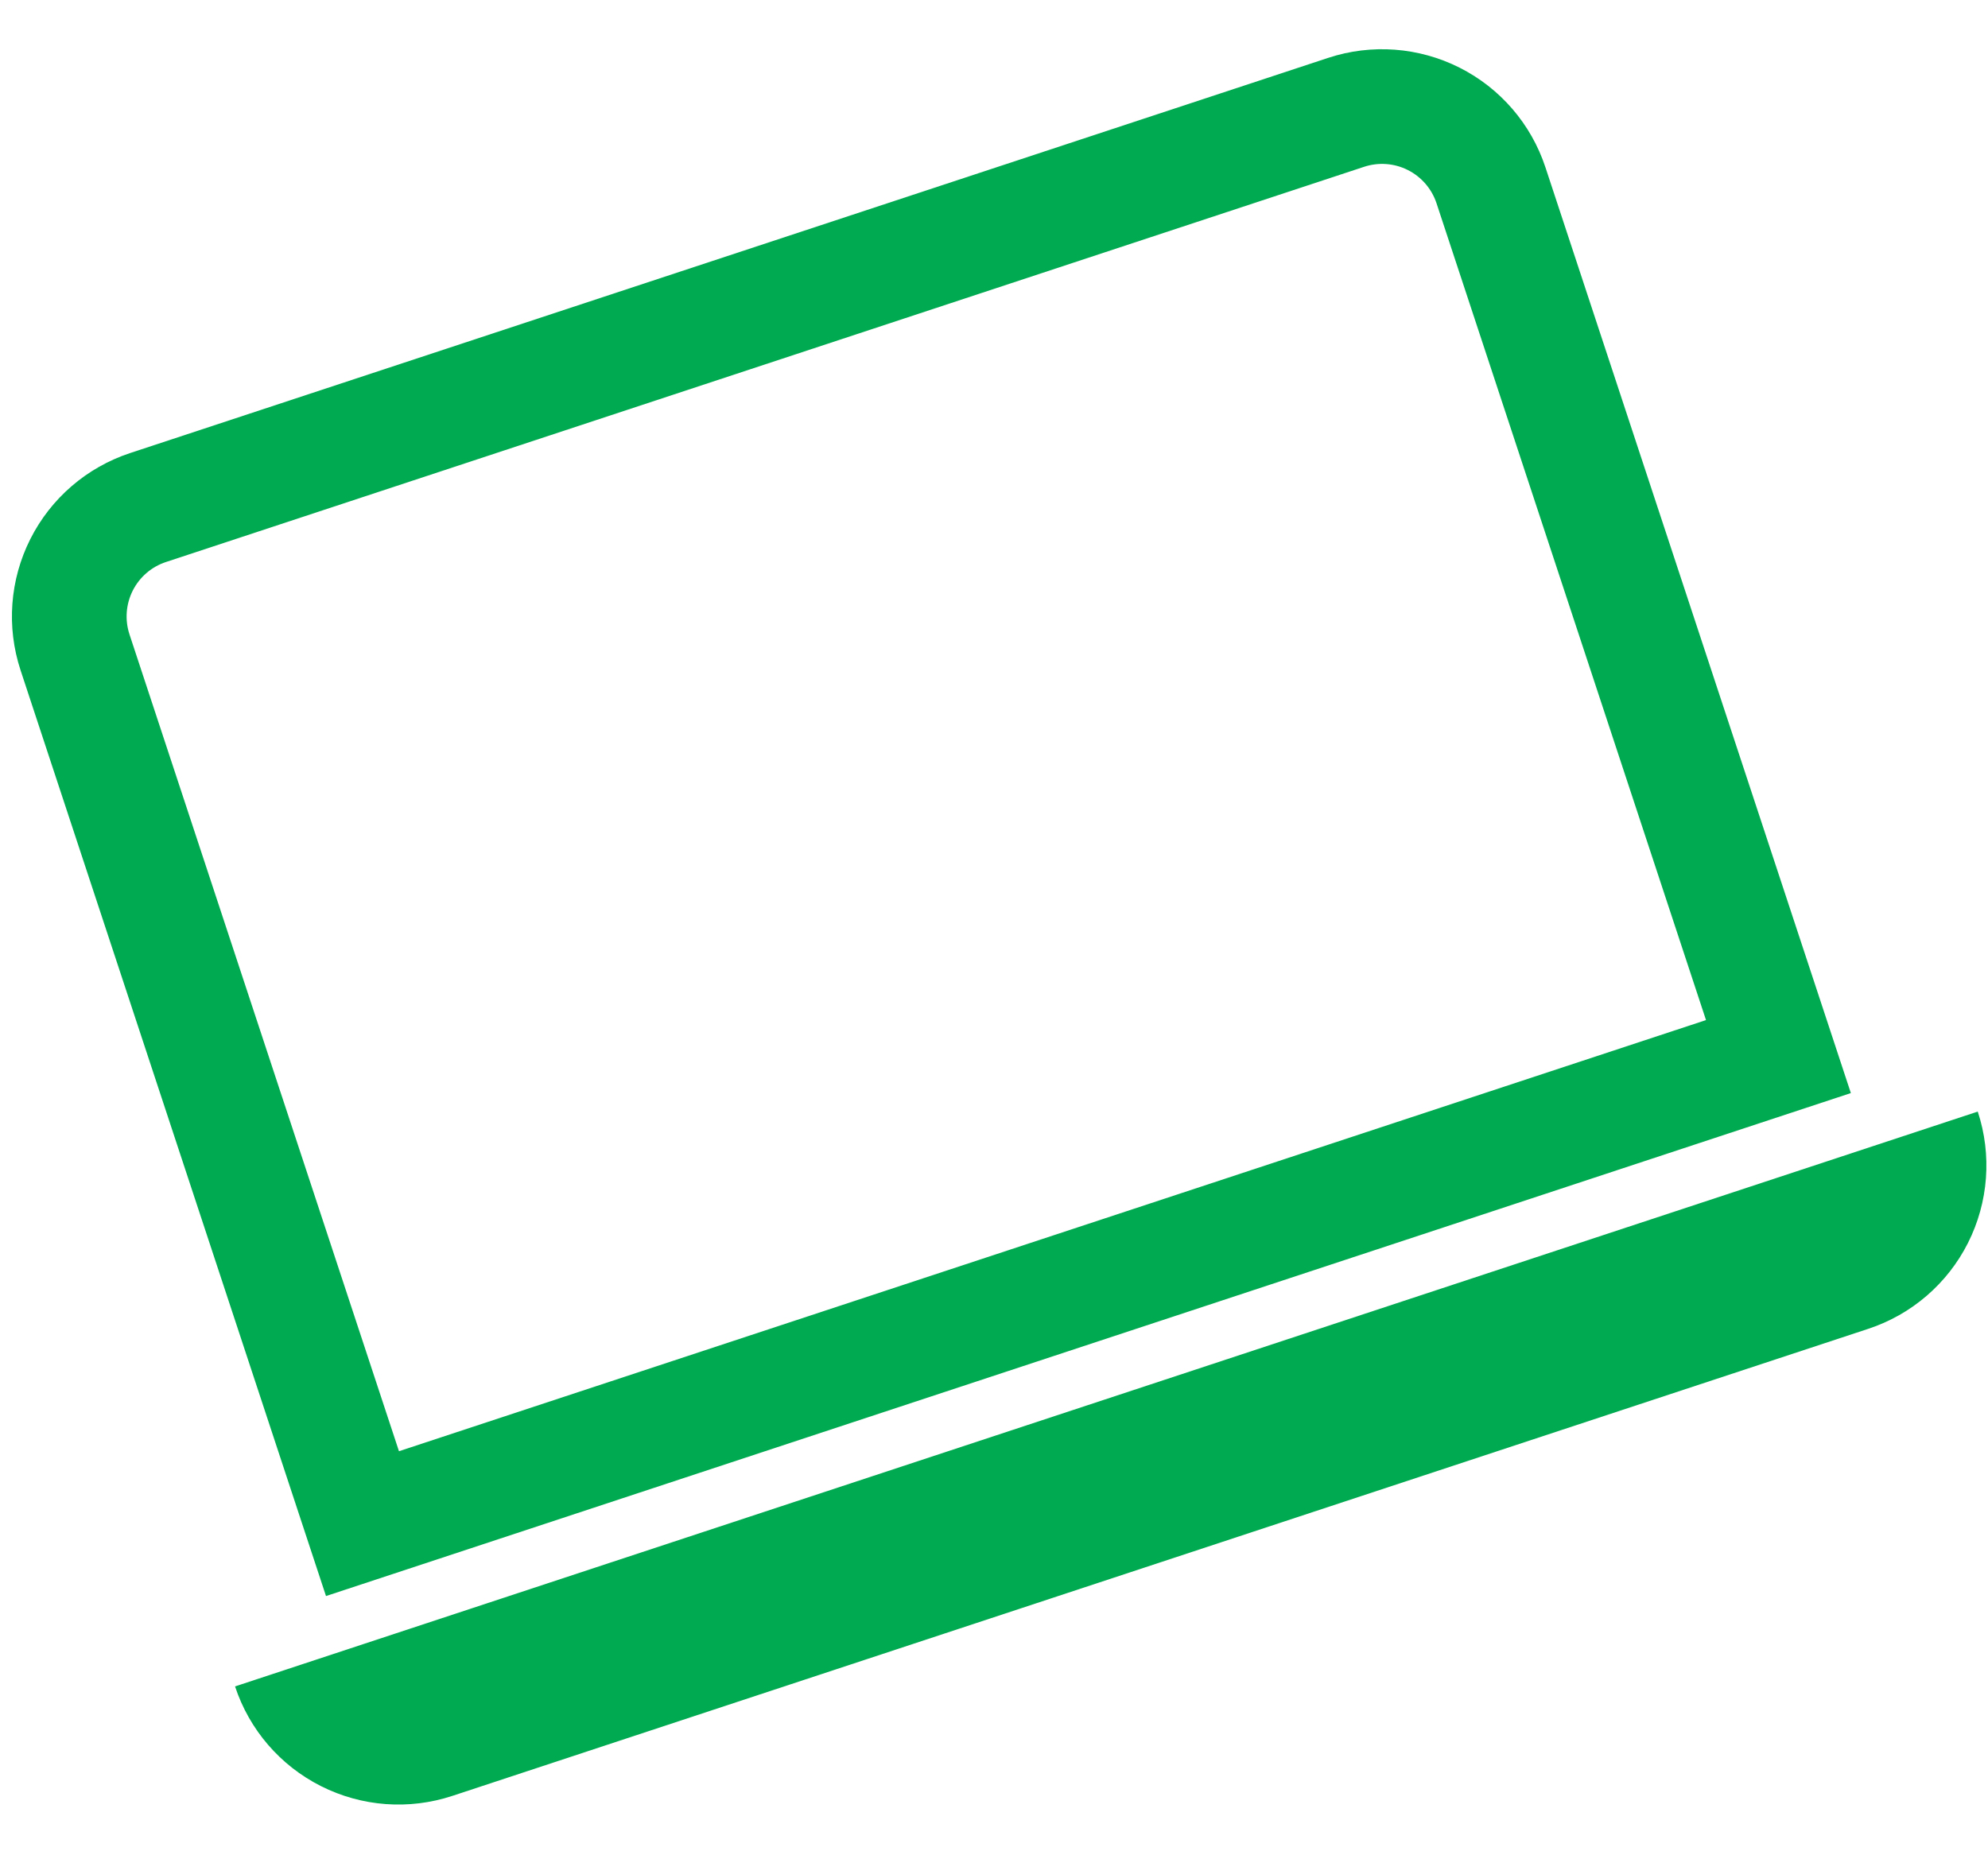 <svg width="45" height="42" viewBox="0 0 65 59" fill="none" xmlns="http://www.w3.org/2000/svg">
<path d="M44.601 4.621C45.073 4.465 45.588 4.503 46.032 4.727C46.476 4.951 46.813 5.342 46.969 5.814L55.78 32.523L13.045 46.621L4.234 19.912C4.078 19.439 4.117 18.924 4.34 18.48C4.564 18.036 4.955 17.699 5.427 17.544L44.601 4.621ZM4.253 13.982C2.836 14.45 1.663 15.461 0.992 16.793C0.32 18.125 0.206 19.67 0.673 21.086L10.659 51.357L60.516 34.91L50.53 4.639C50.063 3.222 49.052 2.049 47.72 1.378C46.387 0.707 44.843 0.592 43.426 1.059L4.253 13.982ZM7.685 54.312L64.665 35.515C65.132 36.932 65.017 38.476 64.346 39.809C63.675 41.141 62.502 42.152 61.085 42.619L14.789 57.892C13.372 58.359 11.828 58.245 10.496 57.573C9.163 56.902 8.152 55.729 7.685 54.312V54.312Z" fill="#00AA51"/>
</svg>
